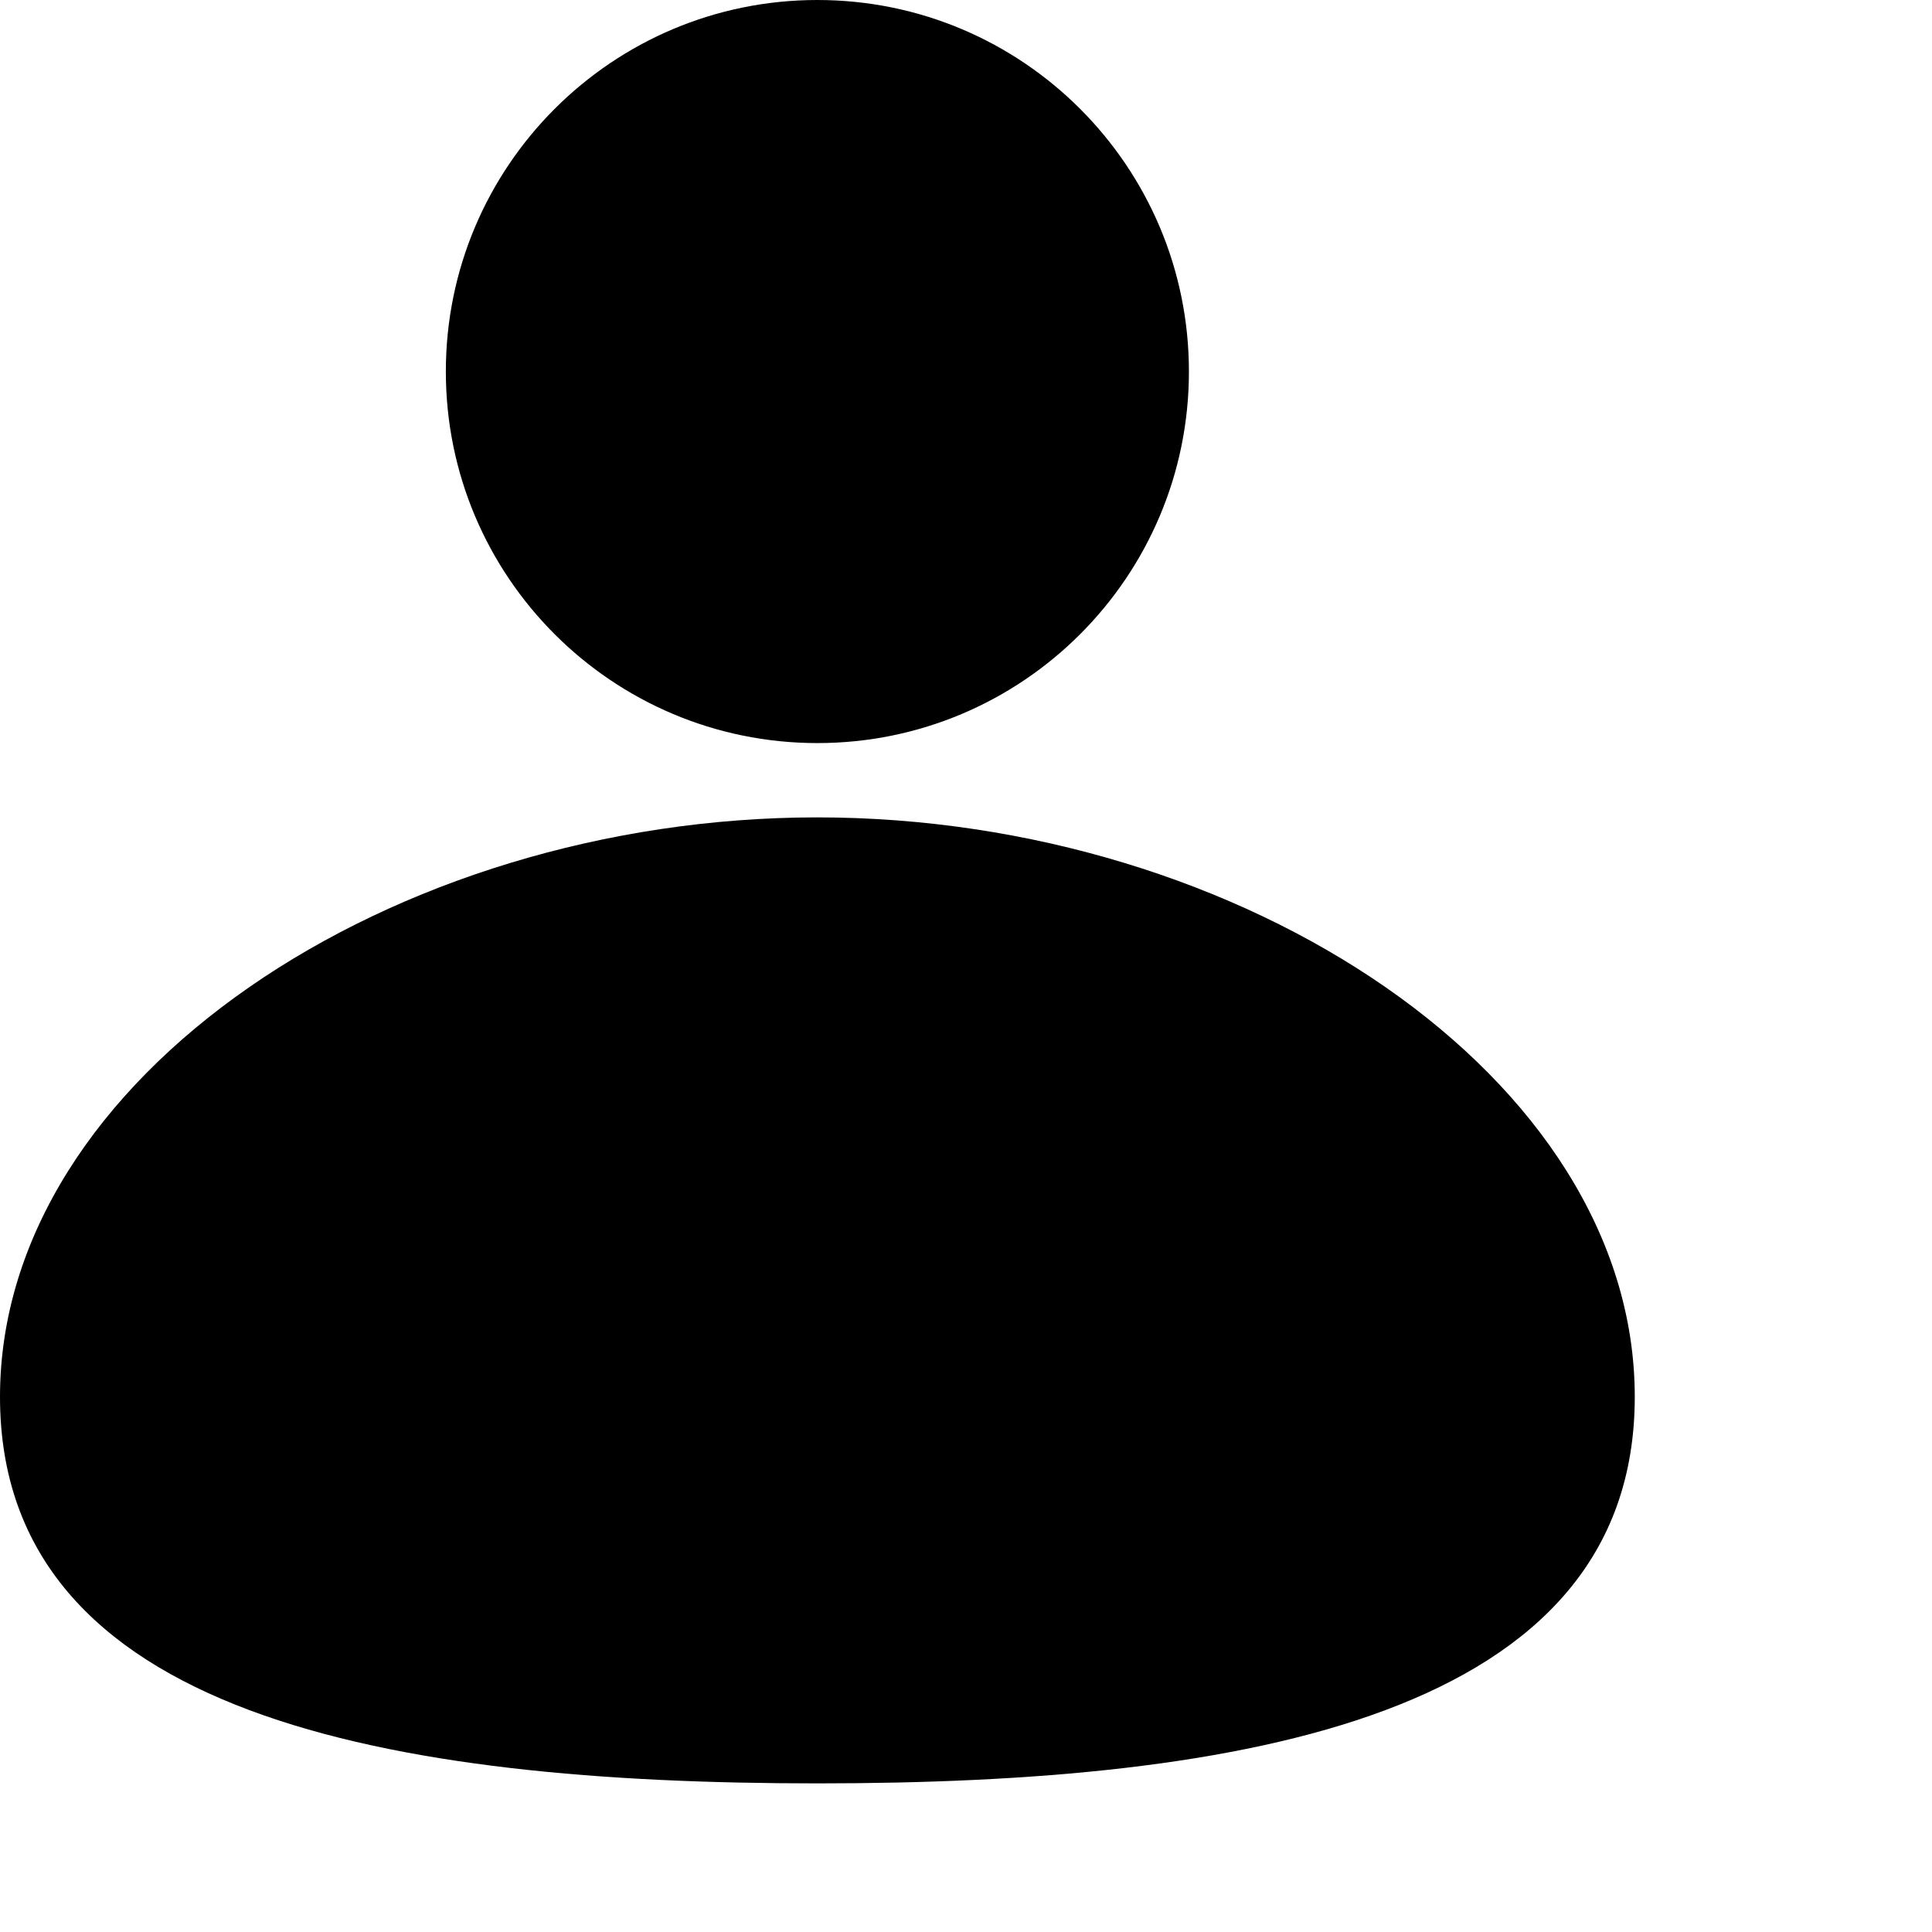 <svg width="26" height="26" viewBox="0 0 26 26" fill="none" xmlns="http://www.w3.org/2000/svg">
<path d="M16 5C16 7.761 13.761 10 11 10C8.239 10 6 7.761 6 5C6 2.239 8.239 0 11 0C13.761 0 16 2.239 16 5Z" fill="black"/>
<path d="M22 18.798C22 23.105 16.718 24 11 24C5.282 24 0 23.105 0 18.798C0 14.491 5.282 11 11 11C16.718 11 22 14.491 22 18.798Z" fill="black"/>
</svg>
